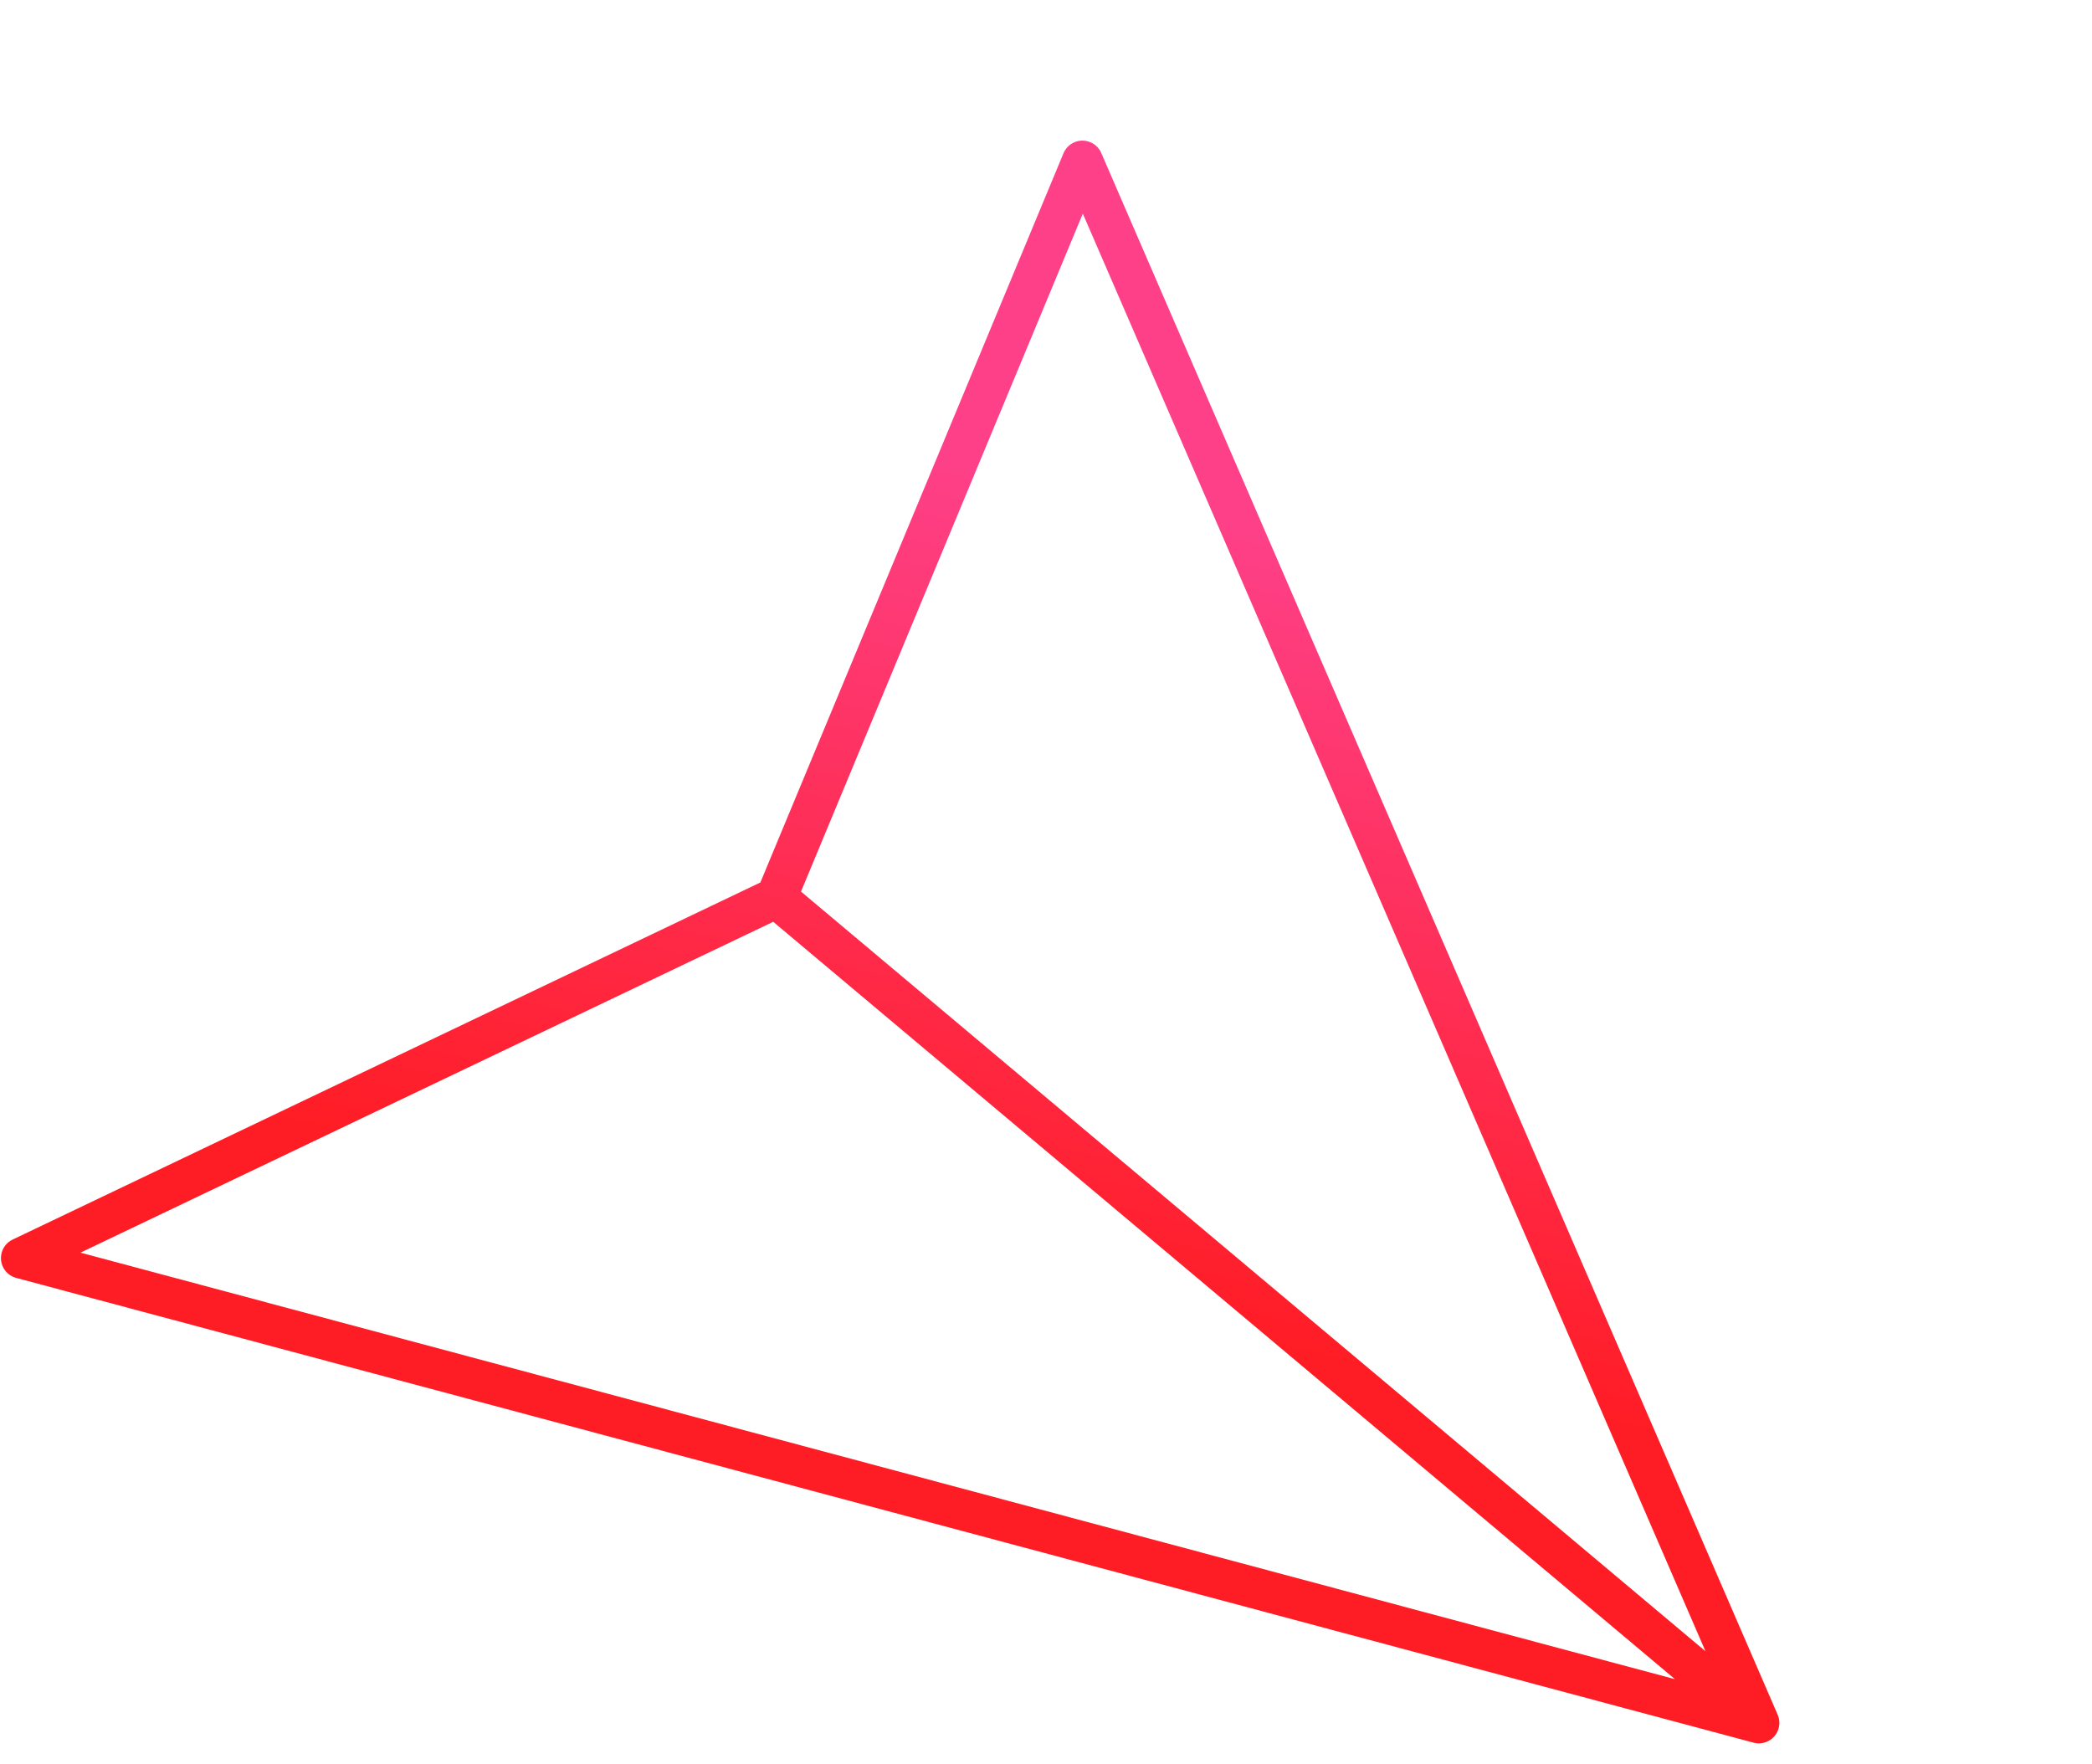 <svg width="51" height="43" viewBox="0 0 51 43" fill="none" xmlns="http://www.w3.org/2000/svg">
<path d="M18.925 21.882L0.523 30.67L42.878 42M18.925 21.882L42.878 42M18.925 21.882L26.388 3.928L42.878 42" stroke="url(#paint0_linear_4075_7143)" stroke-linecap="round" stroke-linejoin="round"/>
<defs>
<linearGradient id="paint0_linear_4075_7143" x1="31.711" y1="38.168" x2="39.227" y2="5.238" gradientUnits="userSpaceOnUse">
<stop offset="0.15" stop-color="#FF1D25"/>
<stop offset="0.72" stop-color="#FE4088"/>
</linearGradient>
</defs>
</svg>
